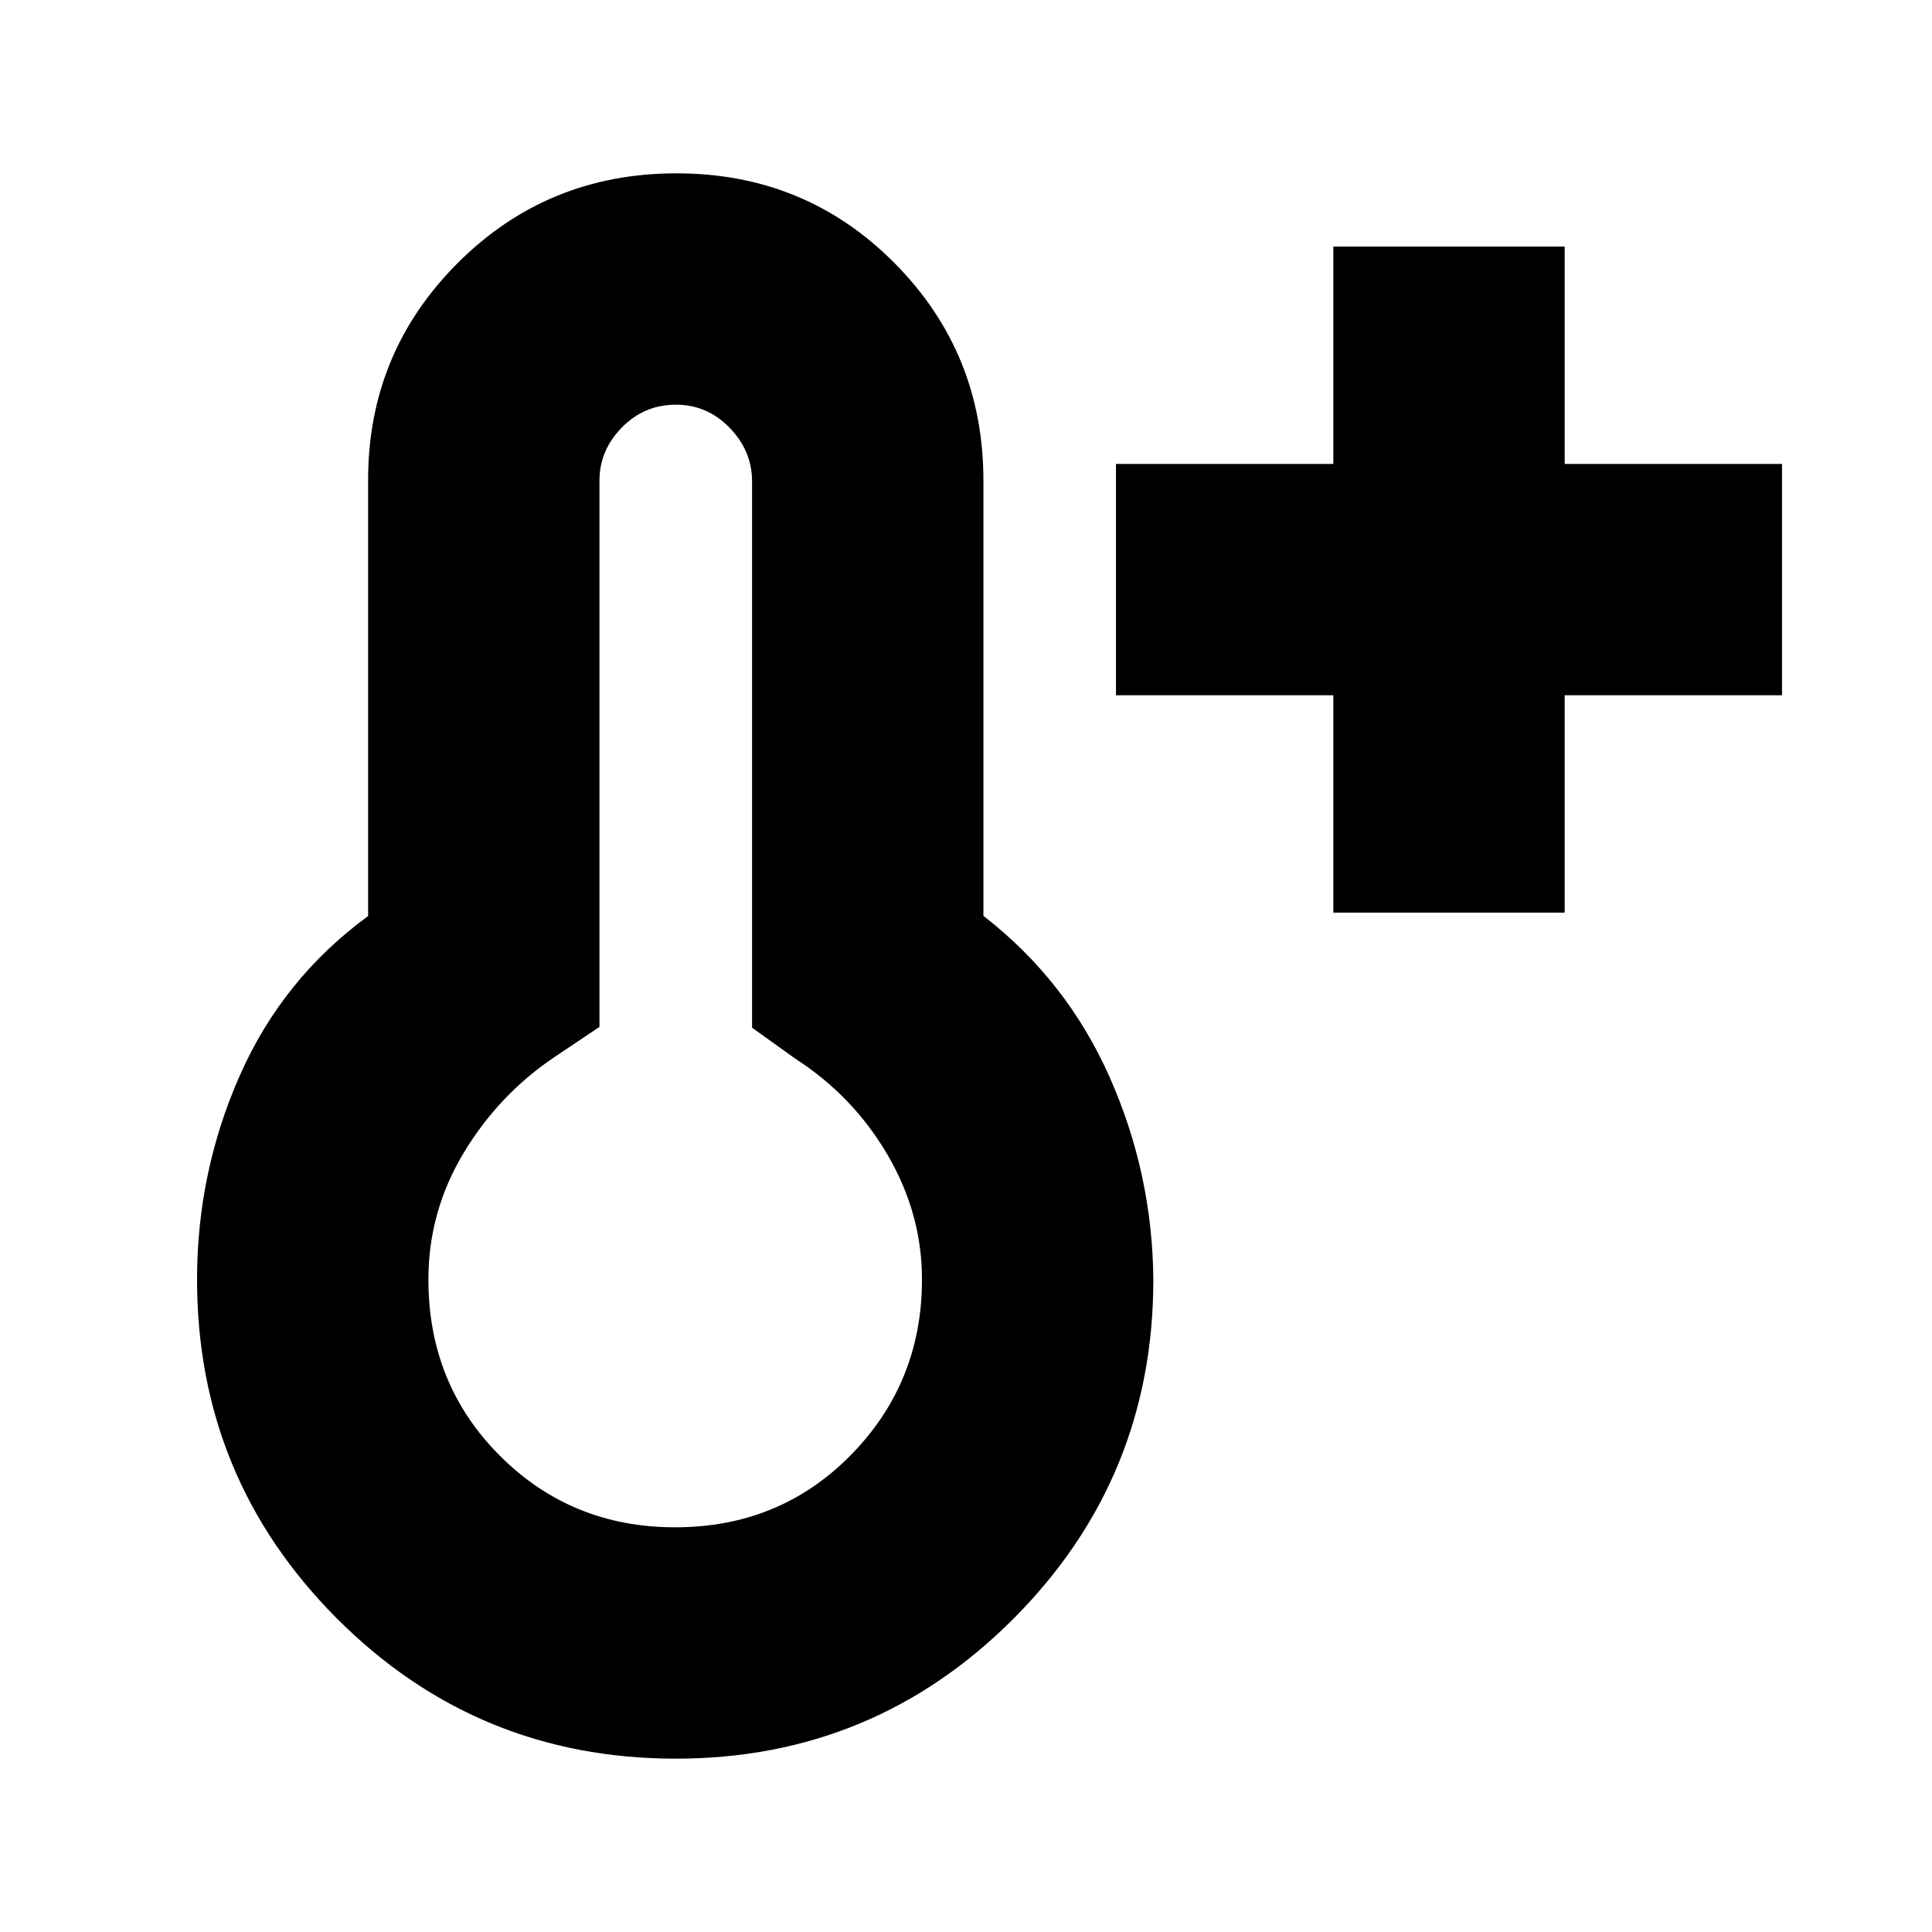 <svg xmlns="http://www.w3.org/2000/svg" height="20" viewBox="0 96 960 960" width="20"><path d="M662.521 549.479v-108h-108V326.521h108v-108h114.958v108h108v114.958h-108v108H662.521ZM335.818 969.87q-98.882 0-168.394-69.641-69.511-69.64-69.511-168.447 0-53.366 21.282-101.466 21.283-48.099 63.718-79.139V334.454q0-63.276 44.564-107.8 44.564-44.524 108.633-44.524 64.069 0 108.306 44.524 44.236 44.524 44.236 108.129v216.304q41.435 32.13 62.718 80.13 21.282 48 21.717 100.565 0 98.807-69.401 168.447-69.401 69.641-167.868 69.641Zm-.318-114.958q51.978 0 87.304-35.936t35.326-87.273q0-32.547-17.065-61.799-17.066-29.252-45.892-47.861l-21.478-15.389V335.088q0-14.992-11.127-26.496-11.127-11.504-26.691-11.504-15.79 0-26.898 11.354-11.109 11.354-11.109 26.341v271.478l-22.043 14.782q-27.826 18.609-45.392 47.764-17.565 29.155-17.565 62.975 0 52.054 35.538 87.592t87.092 35.538Zm.5-123.13Z"/></svg>